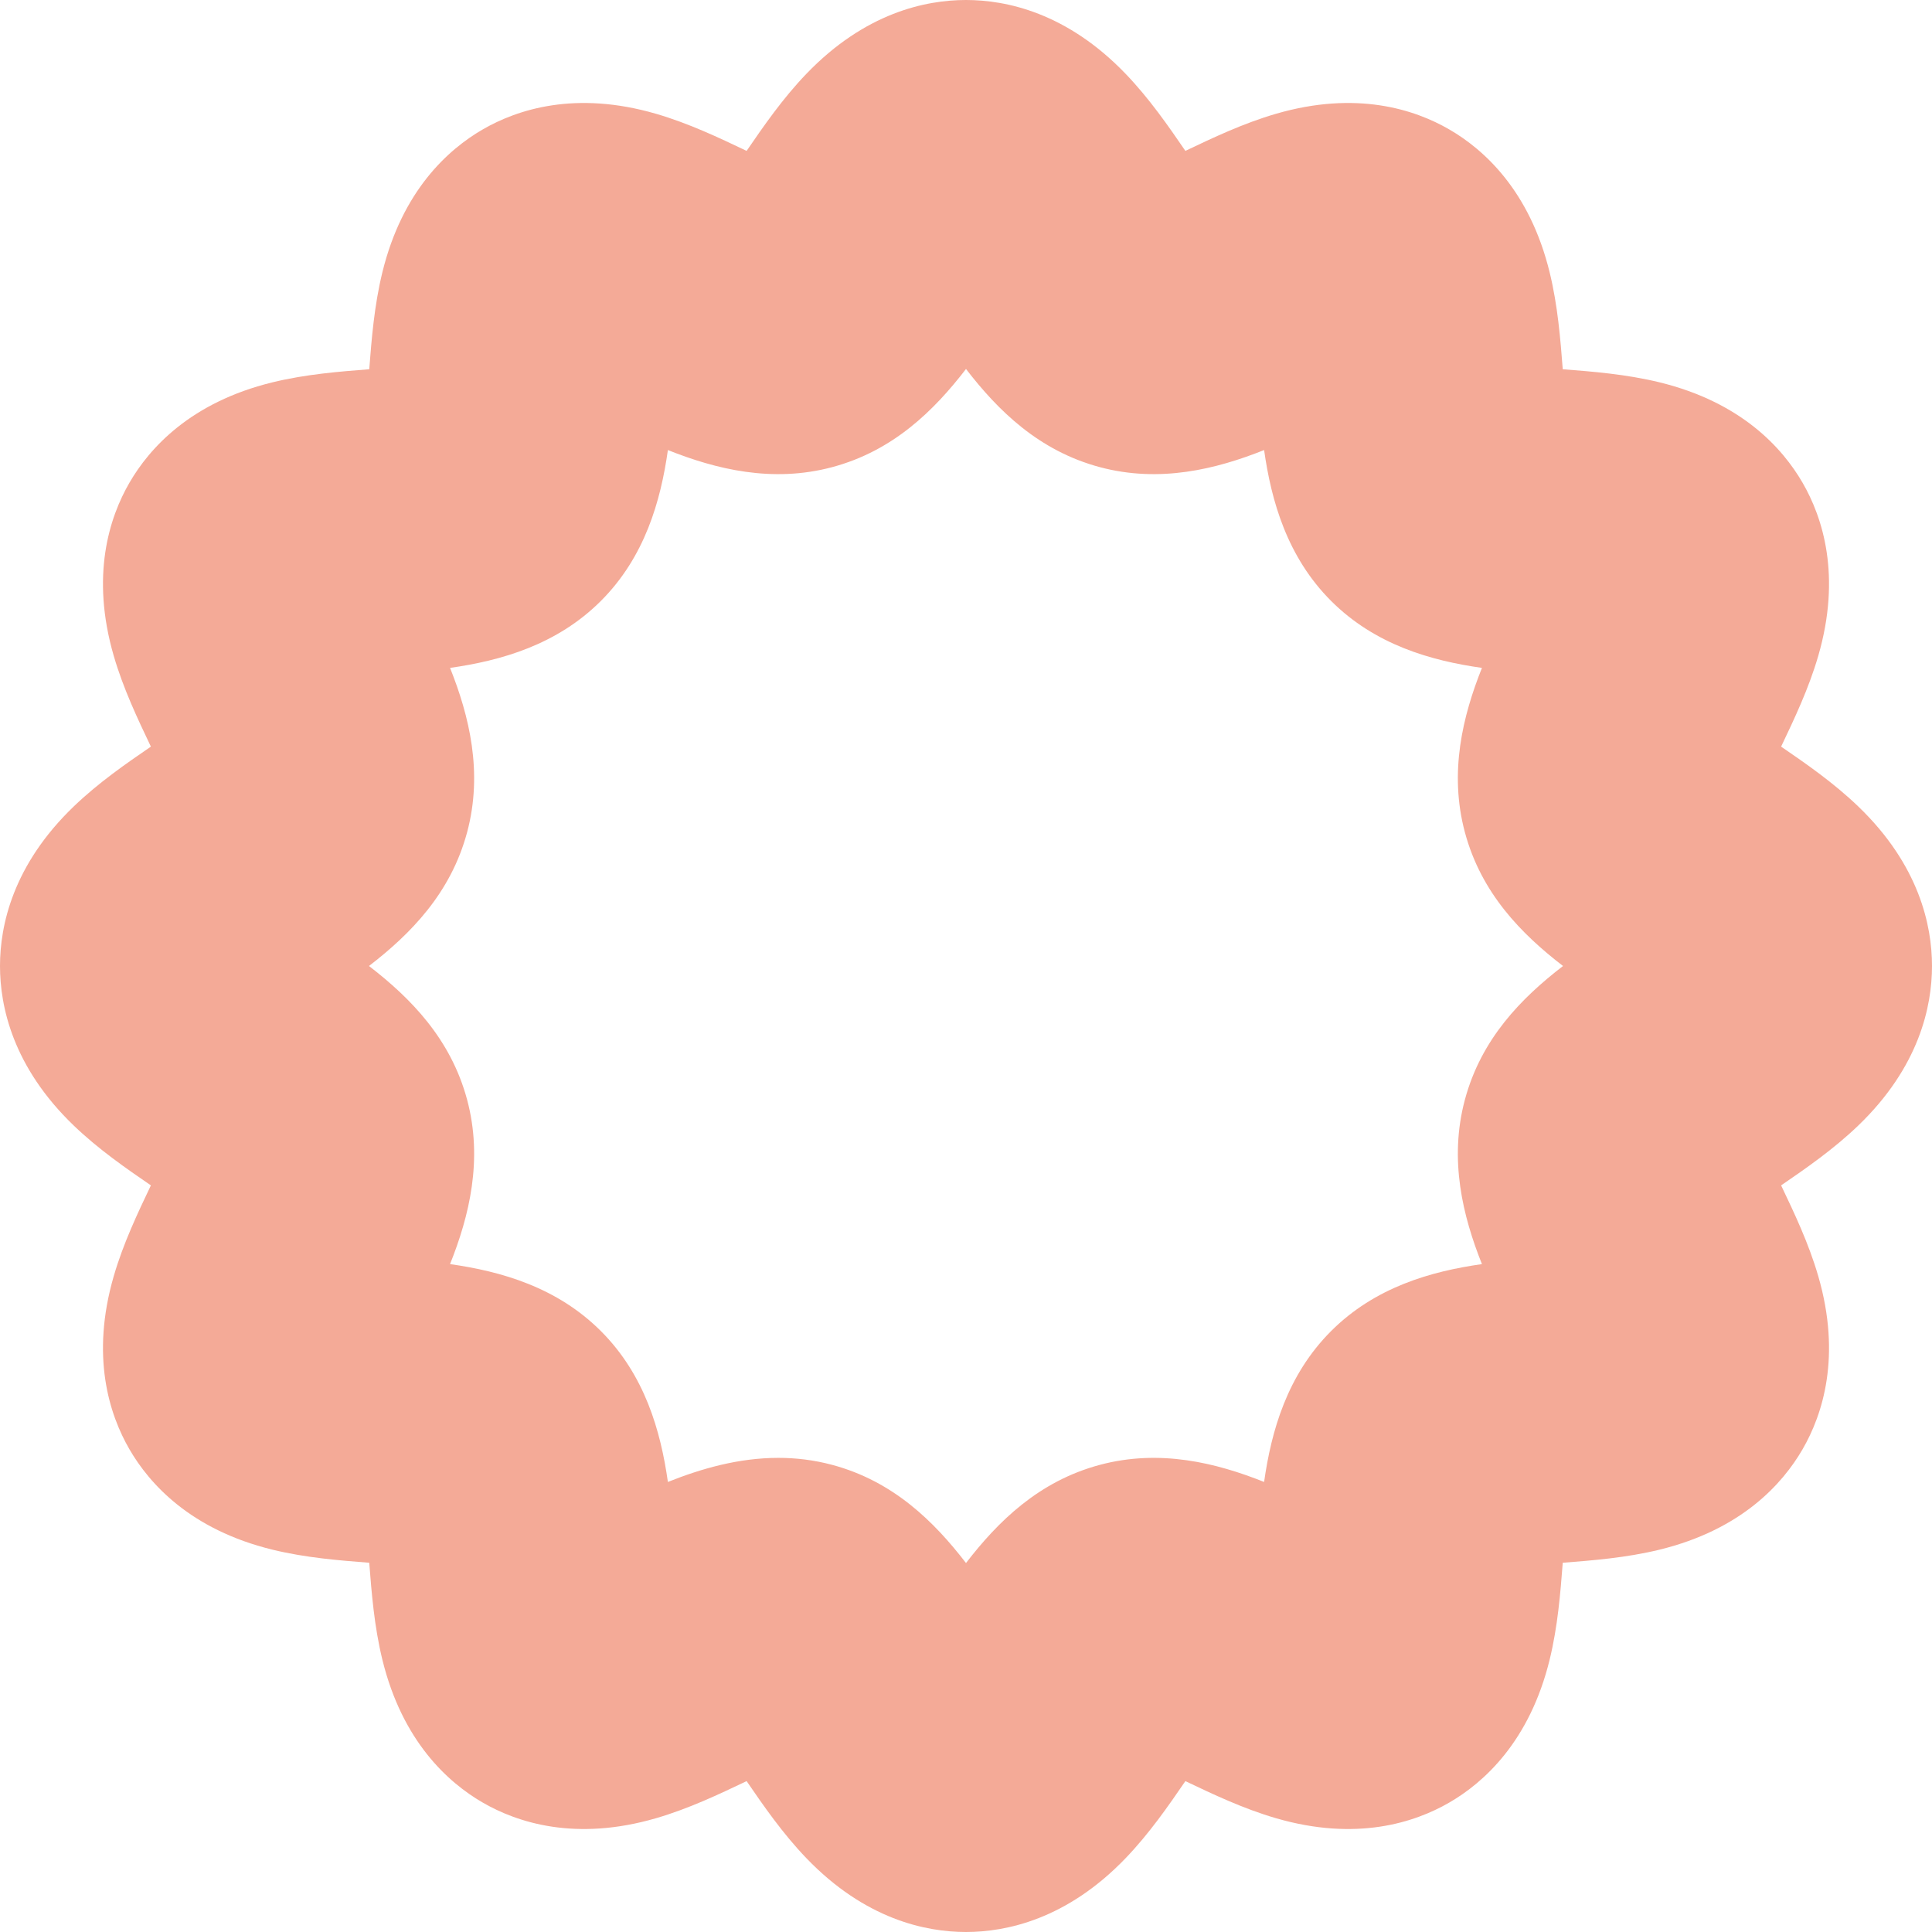 <?xml version="1.0" encoding="UTF-8"?>
<svg id="Layer_1" xmlns="http://www.w3.org/2000/svg" viewBox="0 0 1024 1024">
    <path
        d="M512,1024c-21.445,0-53.53-6.787-84.595-39.119-12.615-13.129-22.743-27.816-31.681-40.854-.155.074-.309.147-.461.22-14.168,6.747-30.225,14.395-47.533,19.435-42.638,12.415-73.483,2.356-91.851-8.271-18.437-10.667-42.638-32.474-53.226-75.78-4.326-17.696-5.717-35.57-6.943-51.342-15.772-1.225-33.645-2.616-51.341-6.942-43.306-10.588-65.112-34.789-75.779-53.226-10.628-18.369-20.689-49.214-8.271-91.852,5.041-17.307,12.688-33.365,19.436-47.533.073-.152.146-.305.219-.46-13.039-8.939-27.725-19.067-40.854-31.682C6.787,565.529,0,533.444,0,511.999s6.787-53.53,39.12-84.595c13.129-12.615,27.815-22.743,40.854-31.681-.074-.155-.147-.309-.22-.461-6.747-14.167-14.395-30.225-19.435-47.532-12.418-42.637-2.356-73.482,8.27-91.85,10.668-18.439,32.474-42.639,75.781-53.227,17.695-4.326,35.569-5.717,51.341-6.943,1.226-15.772,2.616-33.645,6.943-51.341,10.588-43.306,34.789-65.113,53.226-75.78,18.37-10.628,49.216-20.687,91.851-8.271,17.307,5.041,33.365,12.688,47.532,19.436.152.072.306.146.461.219,8.938-13.039,19.065-27.724,31.681-40.854C458.47,6.787,490.554,0,512,0s53.53,6.787,84.595,39.119c12.616,13.13,22.743,27.816,31.682,40.854.155-.074.31-.147.461-.219,14.167-6.747,30.225-14.395,47.533-19.435,42.635-12.418,73.48-2.357,91.849,8.27,18.439,10.668,42.639,32.474,53.228,75.78,4.326,17.696,5.716,35.569,6.942,51.342,15.772,1.225,33.646,2.616,51.342,6.943,43.307,10.588,65.112,34.79,75.78,53.228,10.626,18.366,20.688,49.211,8.27,91.849-5.041,17.307-12.688,33.365-19.436,47.532-.072.152-.145.306-.219.461,13.039,8.938,27.725,19.066,40.854,31.681,32.332,31.065,39.119,63.15,39.119,84.595s-6.787,53.53-39.119,84.595c-13.129,12.615-27.816,22.743-40.854,31.682.074.155.147.309.219.461,6.748,14.167,14.396,30.225,19.436,47.533,12.417,42.637,2.355,73.483-8.271,91.85-10.667,18.438-32.474,42.638-75.781,53.227-17.695,4.326-35.569,5.716-51.341,6.942-1.226,15.772-2.616,33.646-6.942,51.342-10.588,43.306-34.79,65.112-53.228,75.78-18.366,10.627-49.21,20.688-91.849,8.27-17.307-5.041-33.365-12.688-47.533-19.435-.152-.073-.305-.146-.46-.22-8.939,13.039-19.066,27.725-31.682,40.854-31.065,32.332-63.15,39.119-84.595,39.119ZM412.523,772.698c9.289,0,18.827,1.109,28.549,3.708,32.346,8.645,53.998,30.03,70.928,52.029,16.93-21.999,38.582-43.384,70.928-52.029,31.814-8.503,61.713-1.066,87.074,9.056,3.824-27.013,12.218-56.674,35.502-79.958,23.284-23.283,52.947-31.676,79.958-35.502-10.122-25.359-17.56-55.26-9.056-87.075,8.645-32.346,30.03-53.998,52.029-70.927-21.999-16.93-43.384-38.582-52.029-70.928-8.504-31.814-1.066-61.715,9.056-87.074-27.012-3.825-56.674-12.219-79.957-35.503-23.284-23.283-31.677-52.945-35.503-79.958-25.359,10.121-55.261,17.561-87.074,9.057-32.346-8.645-53.998-30.03-70.928-52.029-16.93,21.999-38.581,43.384-70.928,52.029-31.813,8.504-61.714,1.065-87.074-9.057-3.825,27.012-12.218,56.674-35.502,79.957-23.285,23.284-52.947,31.677-79.96,35.502,10.122,25.359,17.56,55.26,9.057,87.075-8.646,32.346-30.03,53.998-52.029,70.927,21.998,16.93,43.384,38.583,52.029,70.929,8.503,31.814,1.065,61.714-9.057,87.073,27.013,3.826,56.674,12.22,79.958,35.504,23.284,23.283,31.677,52.946,35.502,79.958,17.61-7.03,37.415-12.765,58.525-12.765Z"
        fill="#f4aa97" fill-rule="evenodd" />
</svg>